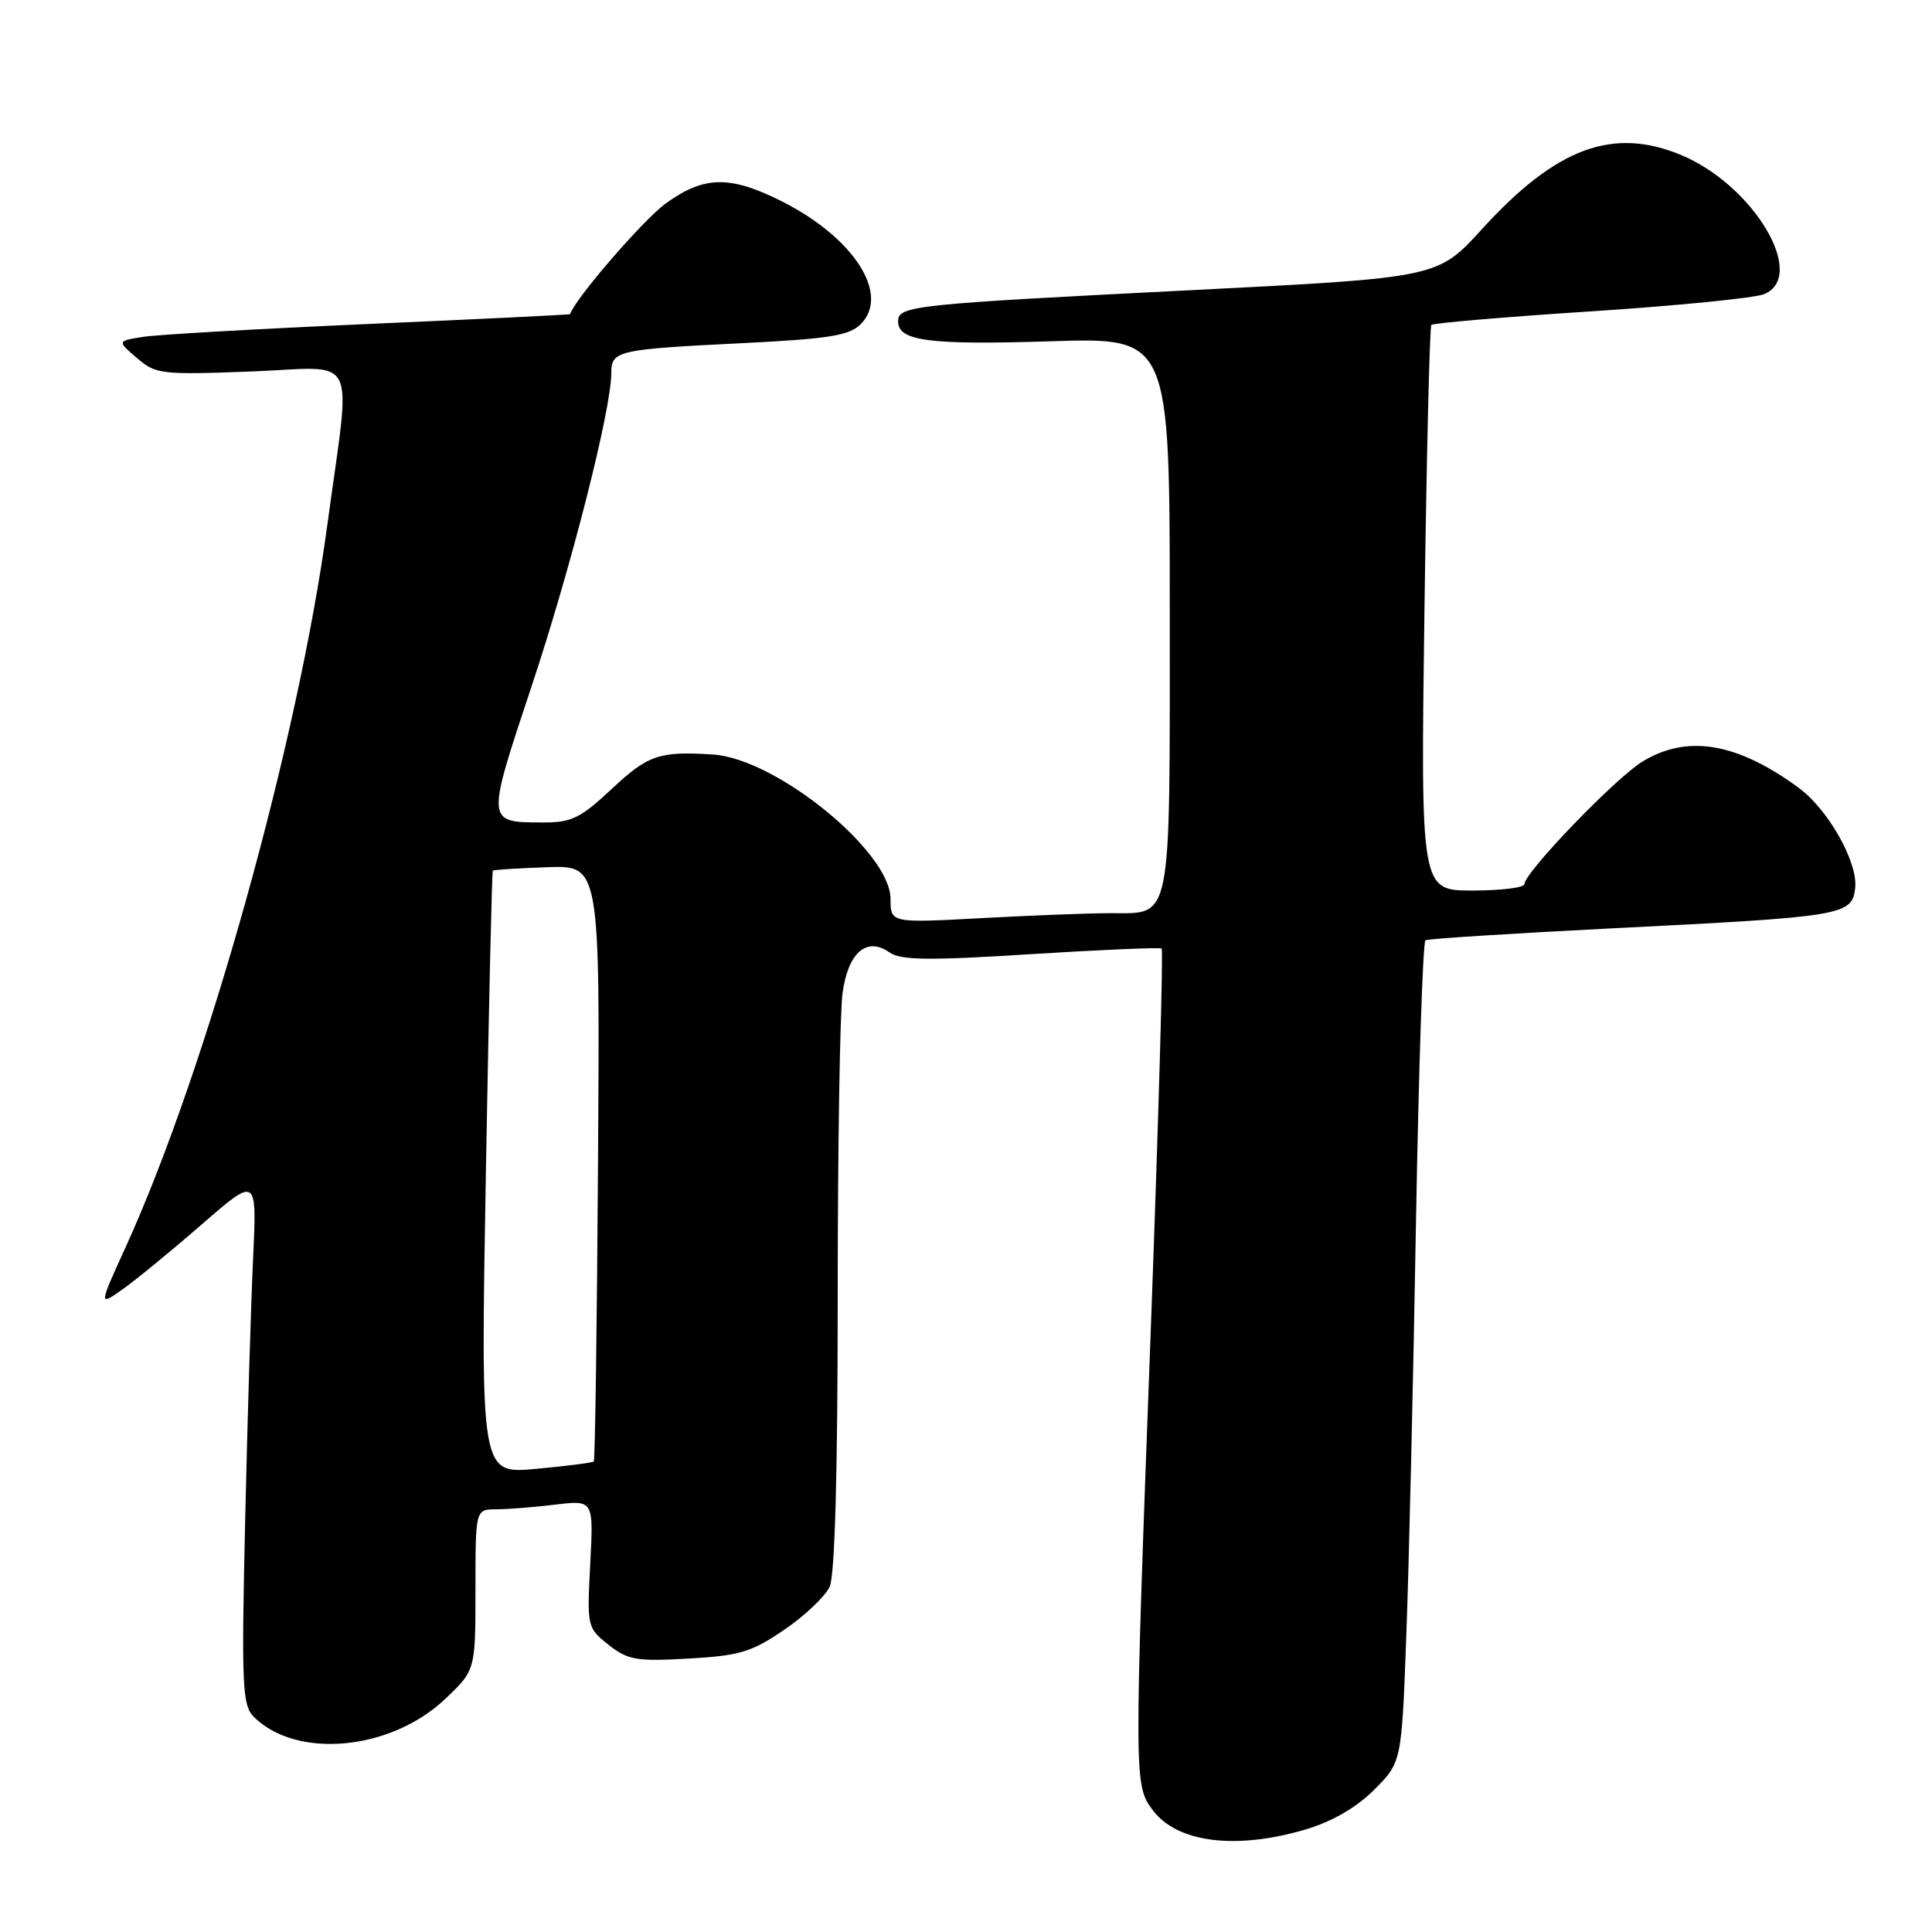 <?xml version="1.0" encoding="UTF-8" standalone="no"?>
<!DOCTYPE svg PUBLIC "-//W3C//DTD SVG 1.1//EN" "http://www.w3.org/Graphics/SVG/1.1/DTD/svg11.dtd" >
<svg xmlns="http://www.w3.org/2000/svg" xmlns:xlink="http://www.w3.org/1999/xlink" version="1.1" viewBox="0 0 256 256">
 <g >
 <path fill="currentColor"
d=" M 173.04 242.40 C 176.53 241.36 179.74 239.50 182.09 237.15 C 185.73 233.50 185.73 233.50 186.35 216.50 C 186.70 207.15 187.27 182.73 187.62 162.23 C 187.98 141.73 188.54 124.79 188.88 124.59 C 189.22 124.39 200.53 123.67 214.00 122.99 C 244.34 121.47 245.40 121.29 245.82 117.67 C 246.21 114.29 242.27 107.29 238.35 104.40 C 230.16 98.38 223.53 97.28 217.59 100.94 C 213.96 103.19 202.00 115.62 202.00 117.14 C 202.00 117.62 198.90 118.00 195.12 118.00 C 188.24 118.00 188.24 118.00 188.75 80.75 C 189.03 60.26 189.44 43.30 189.66 43.06 C 189.88 42.81 199.38 42.00 210.78 41.26 C 222.17 40.52 232.51 39.49 233.75 38.98 C 239.53 36.58 232.37 24.55 222.78 20.55 C 213.71 16.77 206.20 19.56 196.34 30.39 C 190.50 36.80 190.50 36.80 158.00 38.44 C 120.95 40.31 119.00 40.51 119.00 42.58 C 119.00 45.20 123.12 45.73 139.24 45.22 C 155.00 44.72 155.00 44.72 155.00 81.29 C 155.00 122.81 155.36 121.00 147.09 121.00 C 144.46 121.00 136.84 121.29 130.16 121.65 C 118.00 122.31 118.00 122.31 118.00 119.11 C 118.00 112.85 102.86 100.53 94.50 99.98 C 87.38 99.52 85.89 100.02 81.10 104.50 C 76.90 108.43 75.74 109.00 71.90 108.98 C 64.39 108.96 64.40 109.09 70.44 90.93 C 75.68 75.17 81.00 54.27 81.00 49.43 C 81.00 46.46 81.78 46.29 98.36 45.47 C 109.88 44.90 112.53 44.47 114.05 42.95 C 117.97 39.03 113.18 31.54 103.68 26.72 C 96.75 23.22 93.31 23.27 88.21 26.96 C 85.24 29.12 76.19 39.59 75.54 41.63 C 75.52 41.70 63.58 42.28 49.00 42.92 C 34.42 43.56 20.93 44.33 19.01 44.63 C 15.51 45.18 15.51 45.18 18.14 47.44 C 20.64 49.59 21.36 49.68 33.38 49.22 C 47.74 48.66 46.53 46.22 43.38 69.50 C 39.49 98.31 27.33 141.84 16.63 165.29 C 13.08 173.08 13.08 173.08 16.29 170.81 C 18.05 169.56 22.77 165.69 26.77 162.21 C 34.04 155.89 34.04 155.89 33.54 166.69 C 33.26 172.64 32.78 188.37 32.48 201.65 C 31.99 223.41 32.11 225.96 33.62 227.48 C 39.29 233.14 51.79 231.97 59.01 225.10 C 63.00 221.31 63.00 221.31 63.00 210.65 C 63.00 200.00 63.00 200.00 65.75 199.99 C 67.26 199.99 70.78 199.71 73.58 199.37 C 78.65 198.76 78.65 198.76 78.21 207.22 C 77.77 215.55 77.81 215.70 80.63 217.94 C 83.19 219.97 84.33 220.16 91.24 219.77 C 98.00 219.39 99.59 218.91 103.92 215.95 C 106.64 214.10 109.35 211.53 109.94 210.24 C 110.62 208.73 111.00 195.27 111.00 172.09 C 111.00 152.40 111.29 134.17 111.64 131.60 C 112.38 126.19 114.84 124.07 117.88 126.21 C 119.36 127.24 123.06 127.29 136.61 126.43 C 145.90 125.85 153.69 125.51 153.92 125.69 C 154.16 125.87 153.51 148.40 152.50 175.76 C 150.25 236.15 150.25 236.52 152.75 239.86 C 155.97 244.17 163.77 245.15 173.04 242.40 Z  M 64.38 155.45 C 64.77 133.52 65.18 115.48 65.30 115.37 C 65.42 115.25 68.66 115.04 72.51 114.91 C 79.50 114.66 79.50 114.66 79.24 154.01 C 79.10 175.65 78.85 193.49 78.68 193.65 C 78.52 193.82 75.07 194.26 71.03 194.63 C 63.68 195.32 63.68 195.32 64.38 155.45 Z "/>
</g>
</svg>